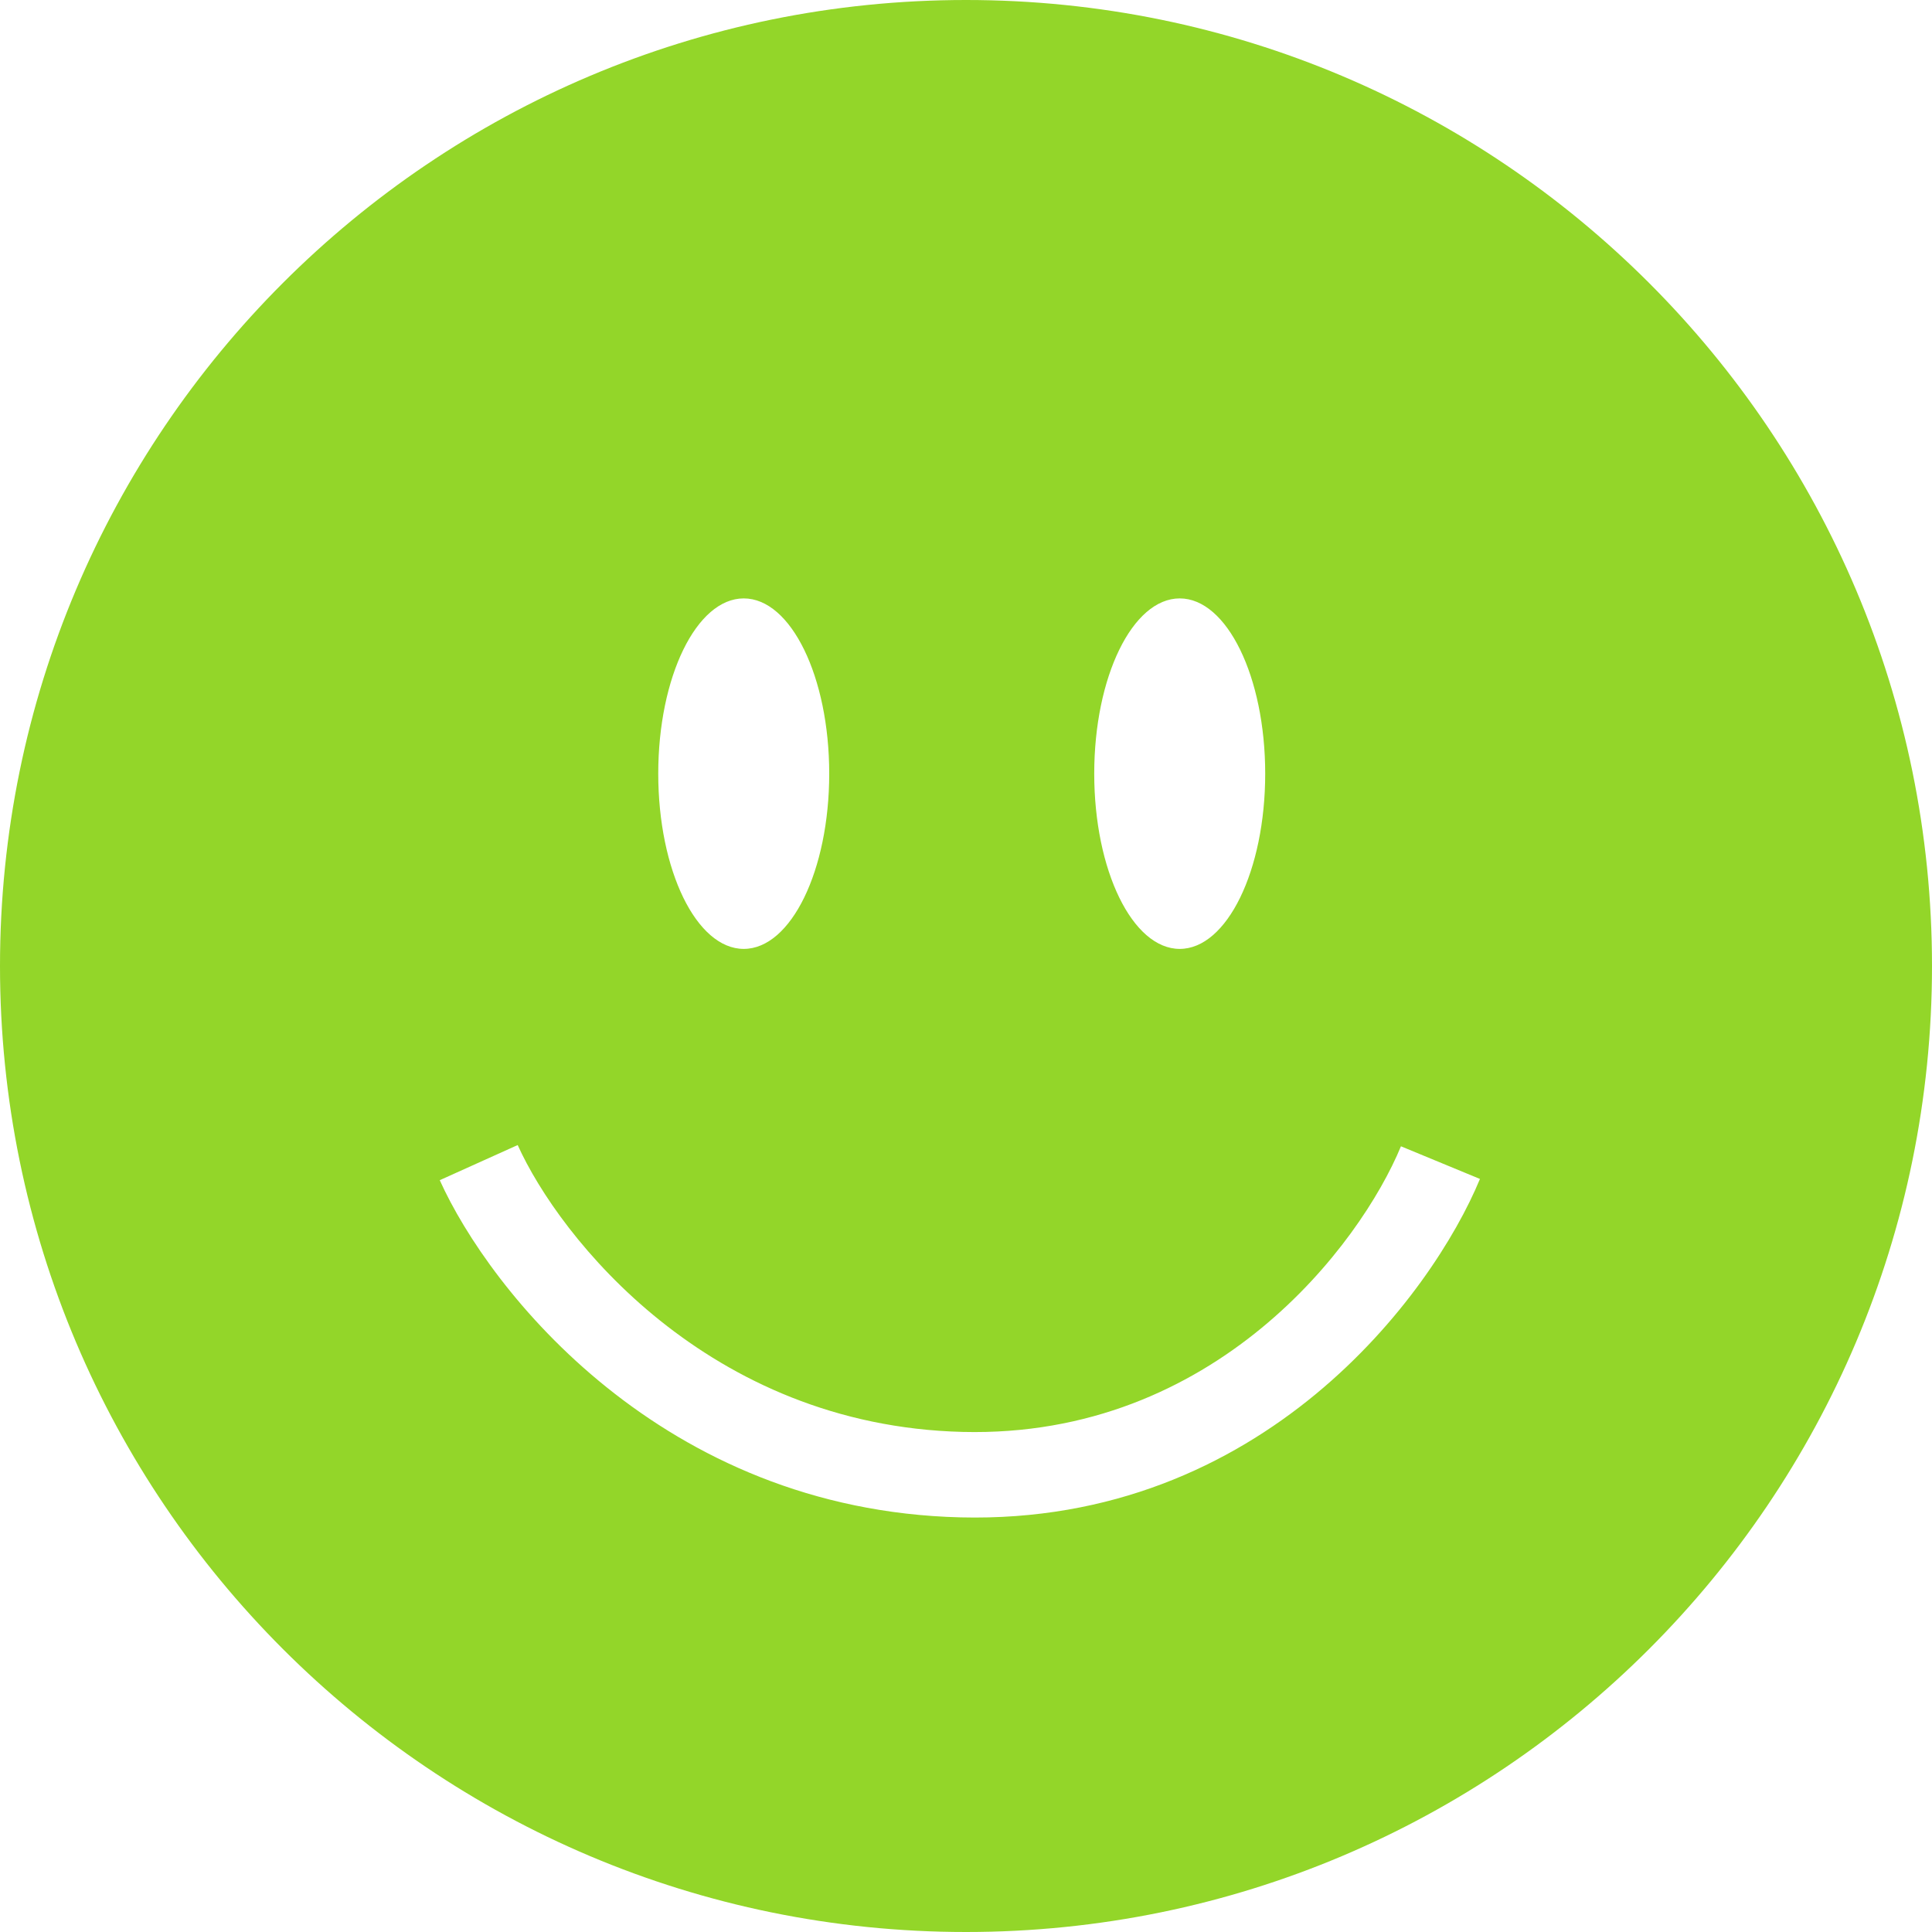 <svg width="226" height="226" viewBox="0 0 226 226" fill="none" xmlns="http://www.w3.org/2000/svg">
<path fill-rule="evenodd" clip-rule="evenodd" d="M113 226C175.408 226 226 175.408 226 113C226 50.592 175.408 0 113 0C50.592 0 0 50.592 0 113C0 175.408 50.592 226 113 226ZM87 111C92.523 111 97 101.822 97 90.5C97 79.178 92.523 70 87 70C81.477 70 77 79.178 77 90.5C77 101.822 81.477 111 87 111ZM148 90.5C148 101.822 143.523 111 138 111C132.477 111 128 101.822 128 90.5C128 79.178 132.477 70 138 70C143.523 70 148 79.178 148 90.5ZM51.442 138.055C57.253 150.949 77.399 176.635 112.376 177.498C147.674 178.37 167.537 151.419 173.121 137.91L163.879 134.09C159.13 145.581 142.126 168.23 112.624 167.502C82.801 166.765 65.414 144.718 60.558 133.945L51.442 138.055Z" fill="#93D629"/>
</svg>
